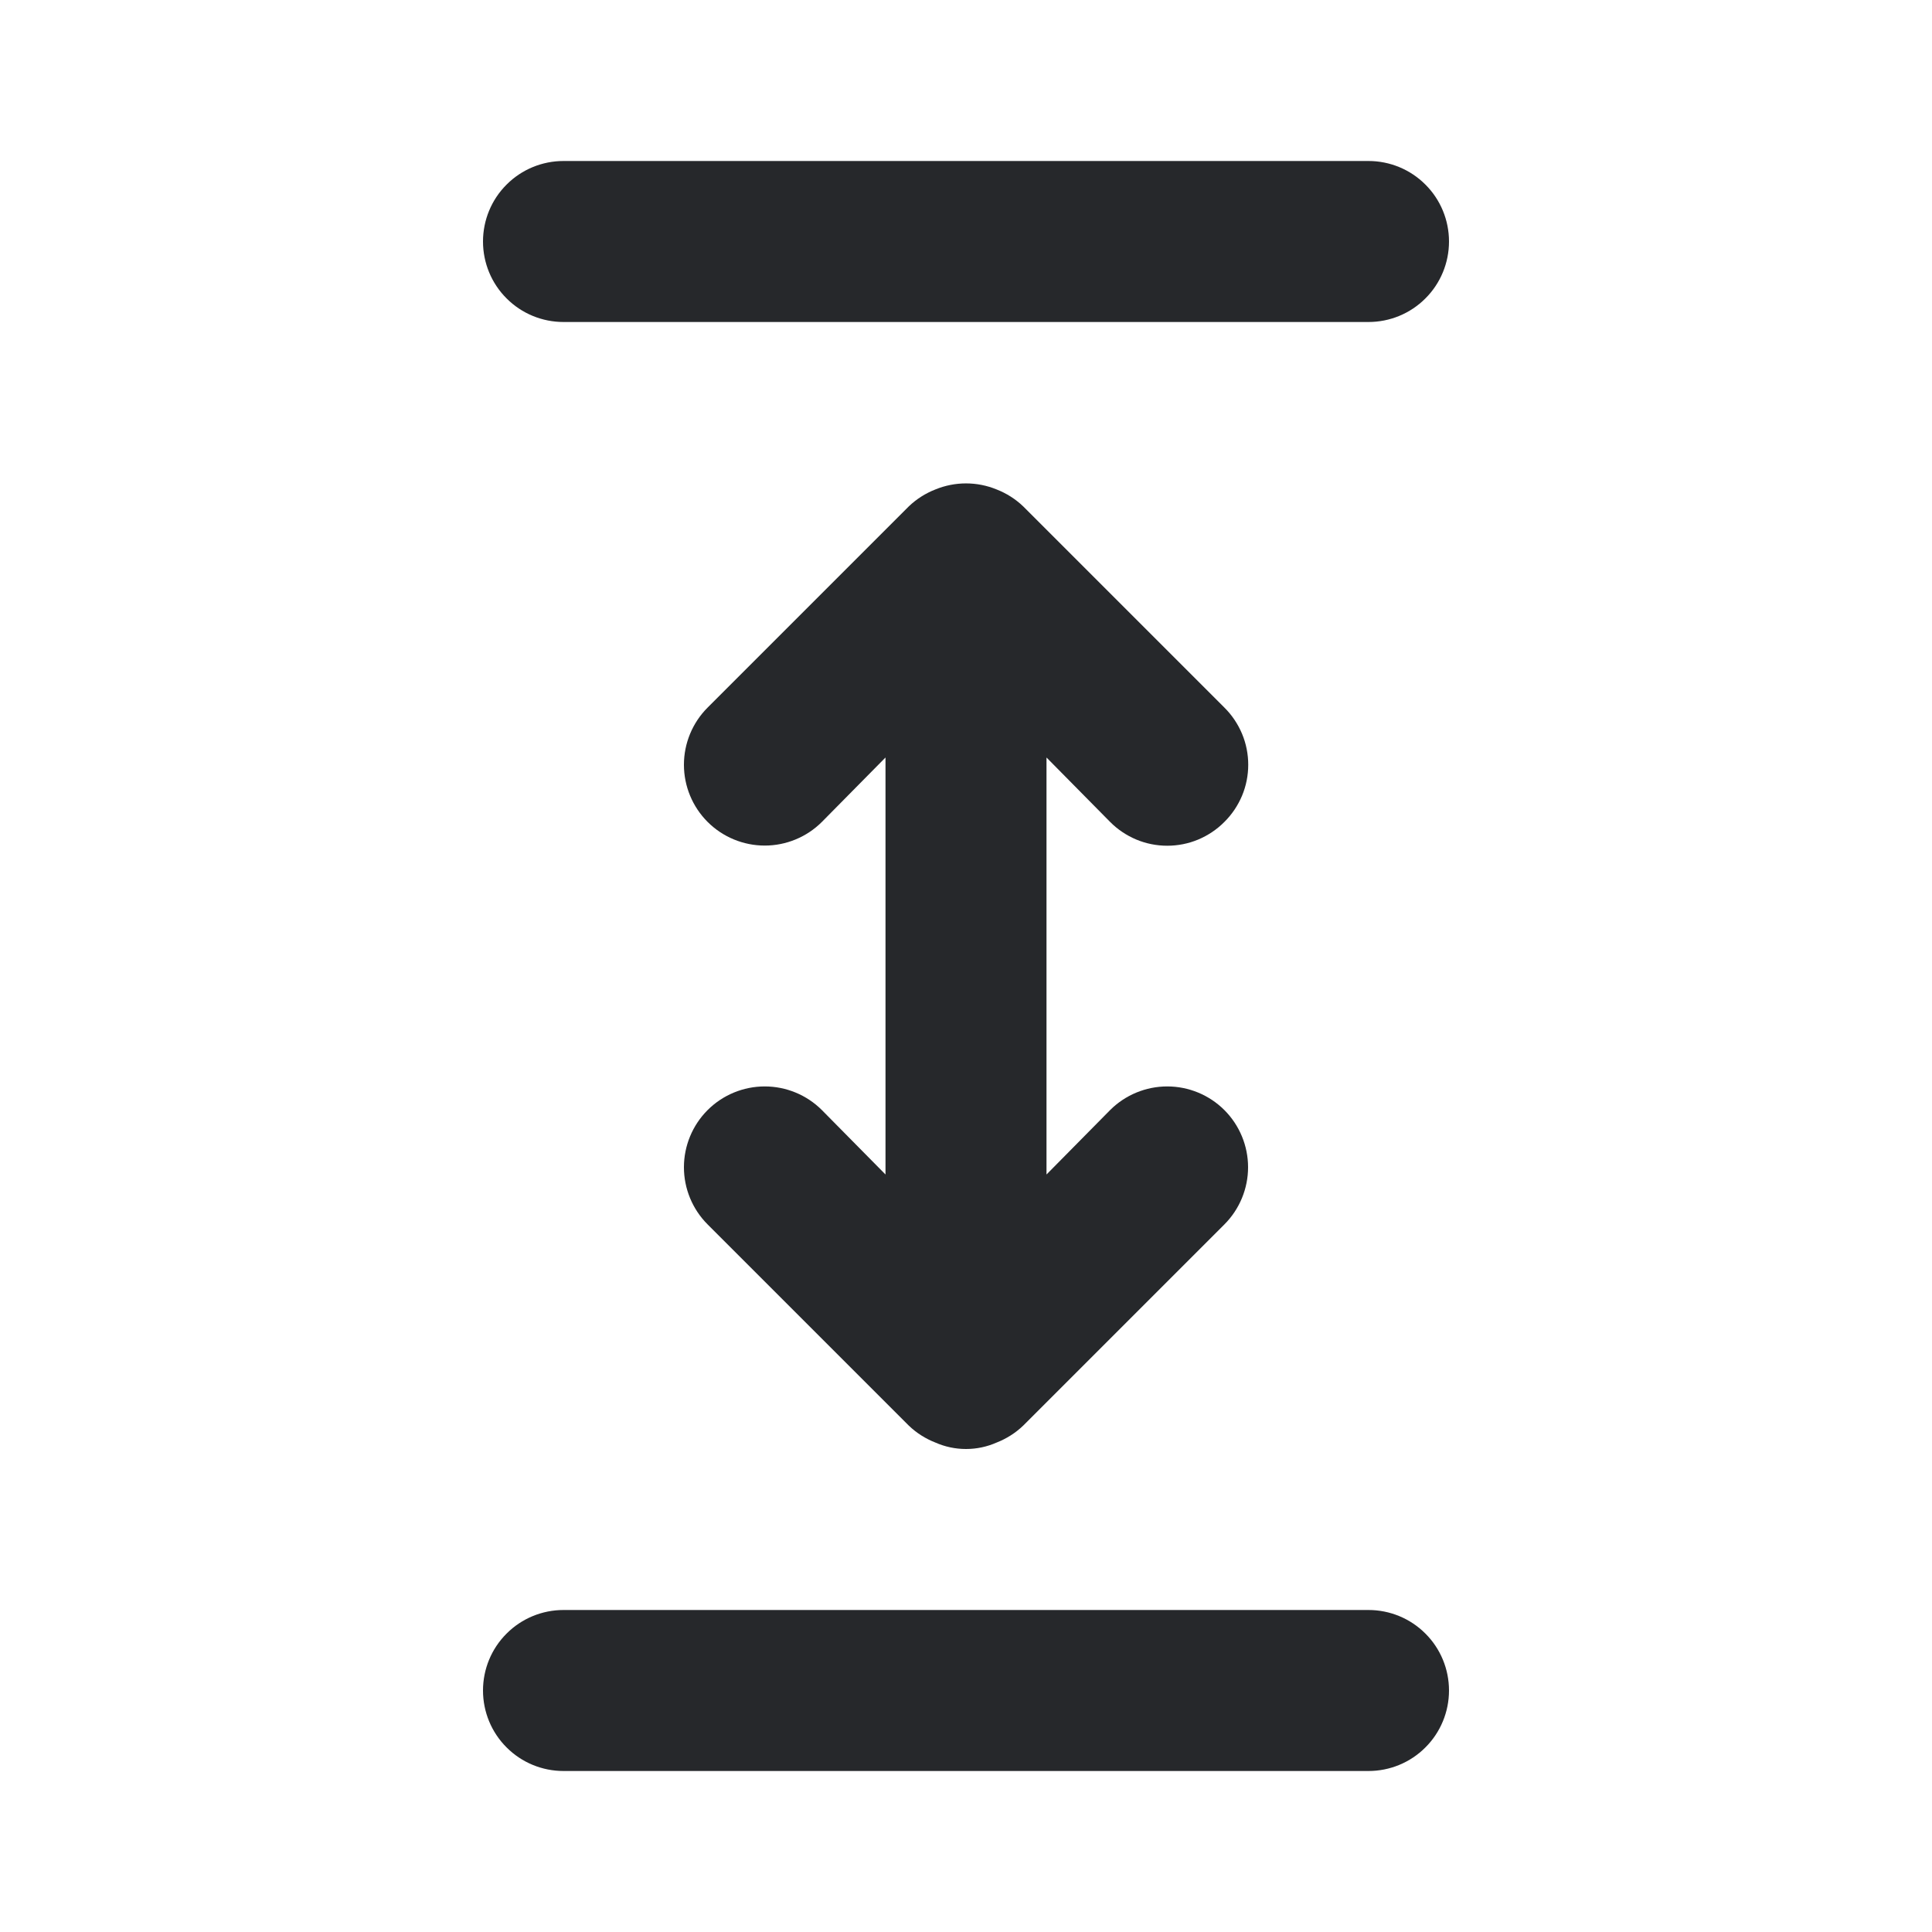 <svg width="24" height="24" viewBox="0 0 24 24" fill="none" xmlns="http://www.w3.org/2000/svg">
<path d="M13.79 10.21C13.883 10.304 13.994 10.378 14.115 10.429C14.237 10.48 14.368 10.506 14.5 10.506C14.632 10.506 14.763 10.48 14.885 10.429C15.006 10.378 15.117 10.304 15.21 10.21C15.304 10.117 15.378 10.006 15.429 9.885C15.48 9.763 15.506 9.632 15.506 9.5C15.506 9.368 15.48 9.237 15.429 9.115C15.378 8.994 15.304 8.883 15.21 8.79L12.71 6.29C12.615 6.199 12.503 6.128 12.38 6.08C12.136 5.98 11.864 5.98 11.62 6.08C11.497 6.128 11.385 6.199 11.29 6.29L8.79 8.79C8.602 8.978 8.496 9.234 8.496 9.5C8.496 9.766 8.602 10.022 8.79 10.21C8.978 10.398 9.234 10.504 9.5 10.504C9.766 10.504 10.022 10.398 10.21 10.21L11 9.41V14.59L10.21 13.79C10.022 13.602 9.766 13.496 9.5 13.496C9.234 13.496 8.978 13.602 8.79 13.79C8.602 13.978 8.496 14.234 8.496 14.5C8.496 14.766 8.602 15.022 8.79 15.21L11.29 17.71C11.385 17.801 11.497 17.872 11.62 17.92C11.74 17.973 11.869 18 12 18C12.131 18 12.26 17.973 12.38 17.92C12.503 17.872 12.615 17.801 12.71 17.71L15.21 15.21C15.398 15.022 15.504 14.766 15.504 14.5C15.504 14.234 15.398 13.978 15.21 13.79C15.022 13.602 14.766 13.496 14.5 13.496C14.234 13.496 13.978 13.602 13.79 13.79L13 14.59V9.41L13.79 10.21ZM7 4H17C17.265 4 17.52 3.895 17.707 3.707C17.895 3.52 18 3.265 18 3C18 2.735 17.895 2.48 17.707 2.293C17.52 2.105 17.265 2 17 2H7C6.735 2 6.48 2.105 6.293 2.293C6.105 2.48 6 2.735 6 3C6 3.265 6.105 3.52 6.293 3.707C6.48 3.895 6.735 4 7 4ZM17 20H7C6.735 20 6.48 20.105 6.293 20.293C6.105 20.48 6 20.735 6 21C6 21.265 6.105 21.52 6.293 21.707C6.48 21.895 6.735 22 7 22H17C17.265 22 17.52 21.895 17.707 21.707C17.895 21.52 18 21.265 18 21C18 20.735 17.895 20.48 17.707 20.293C17.52 20.105 17.265 20 17 20Z" fill="#26282B"/>
</svg>
